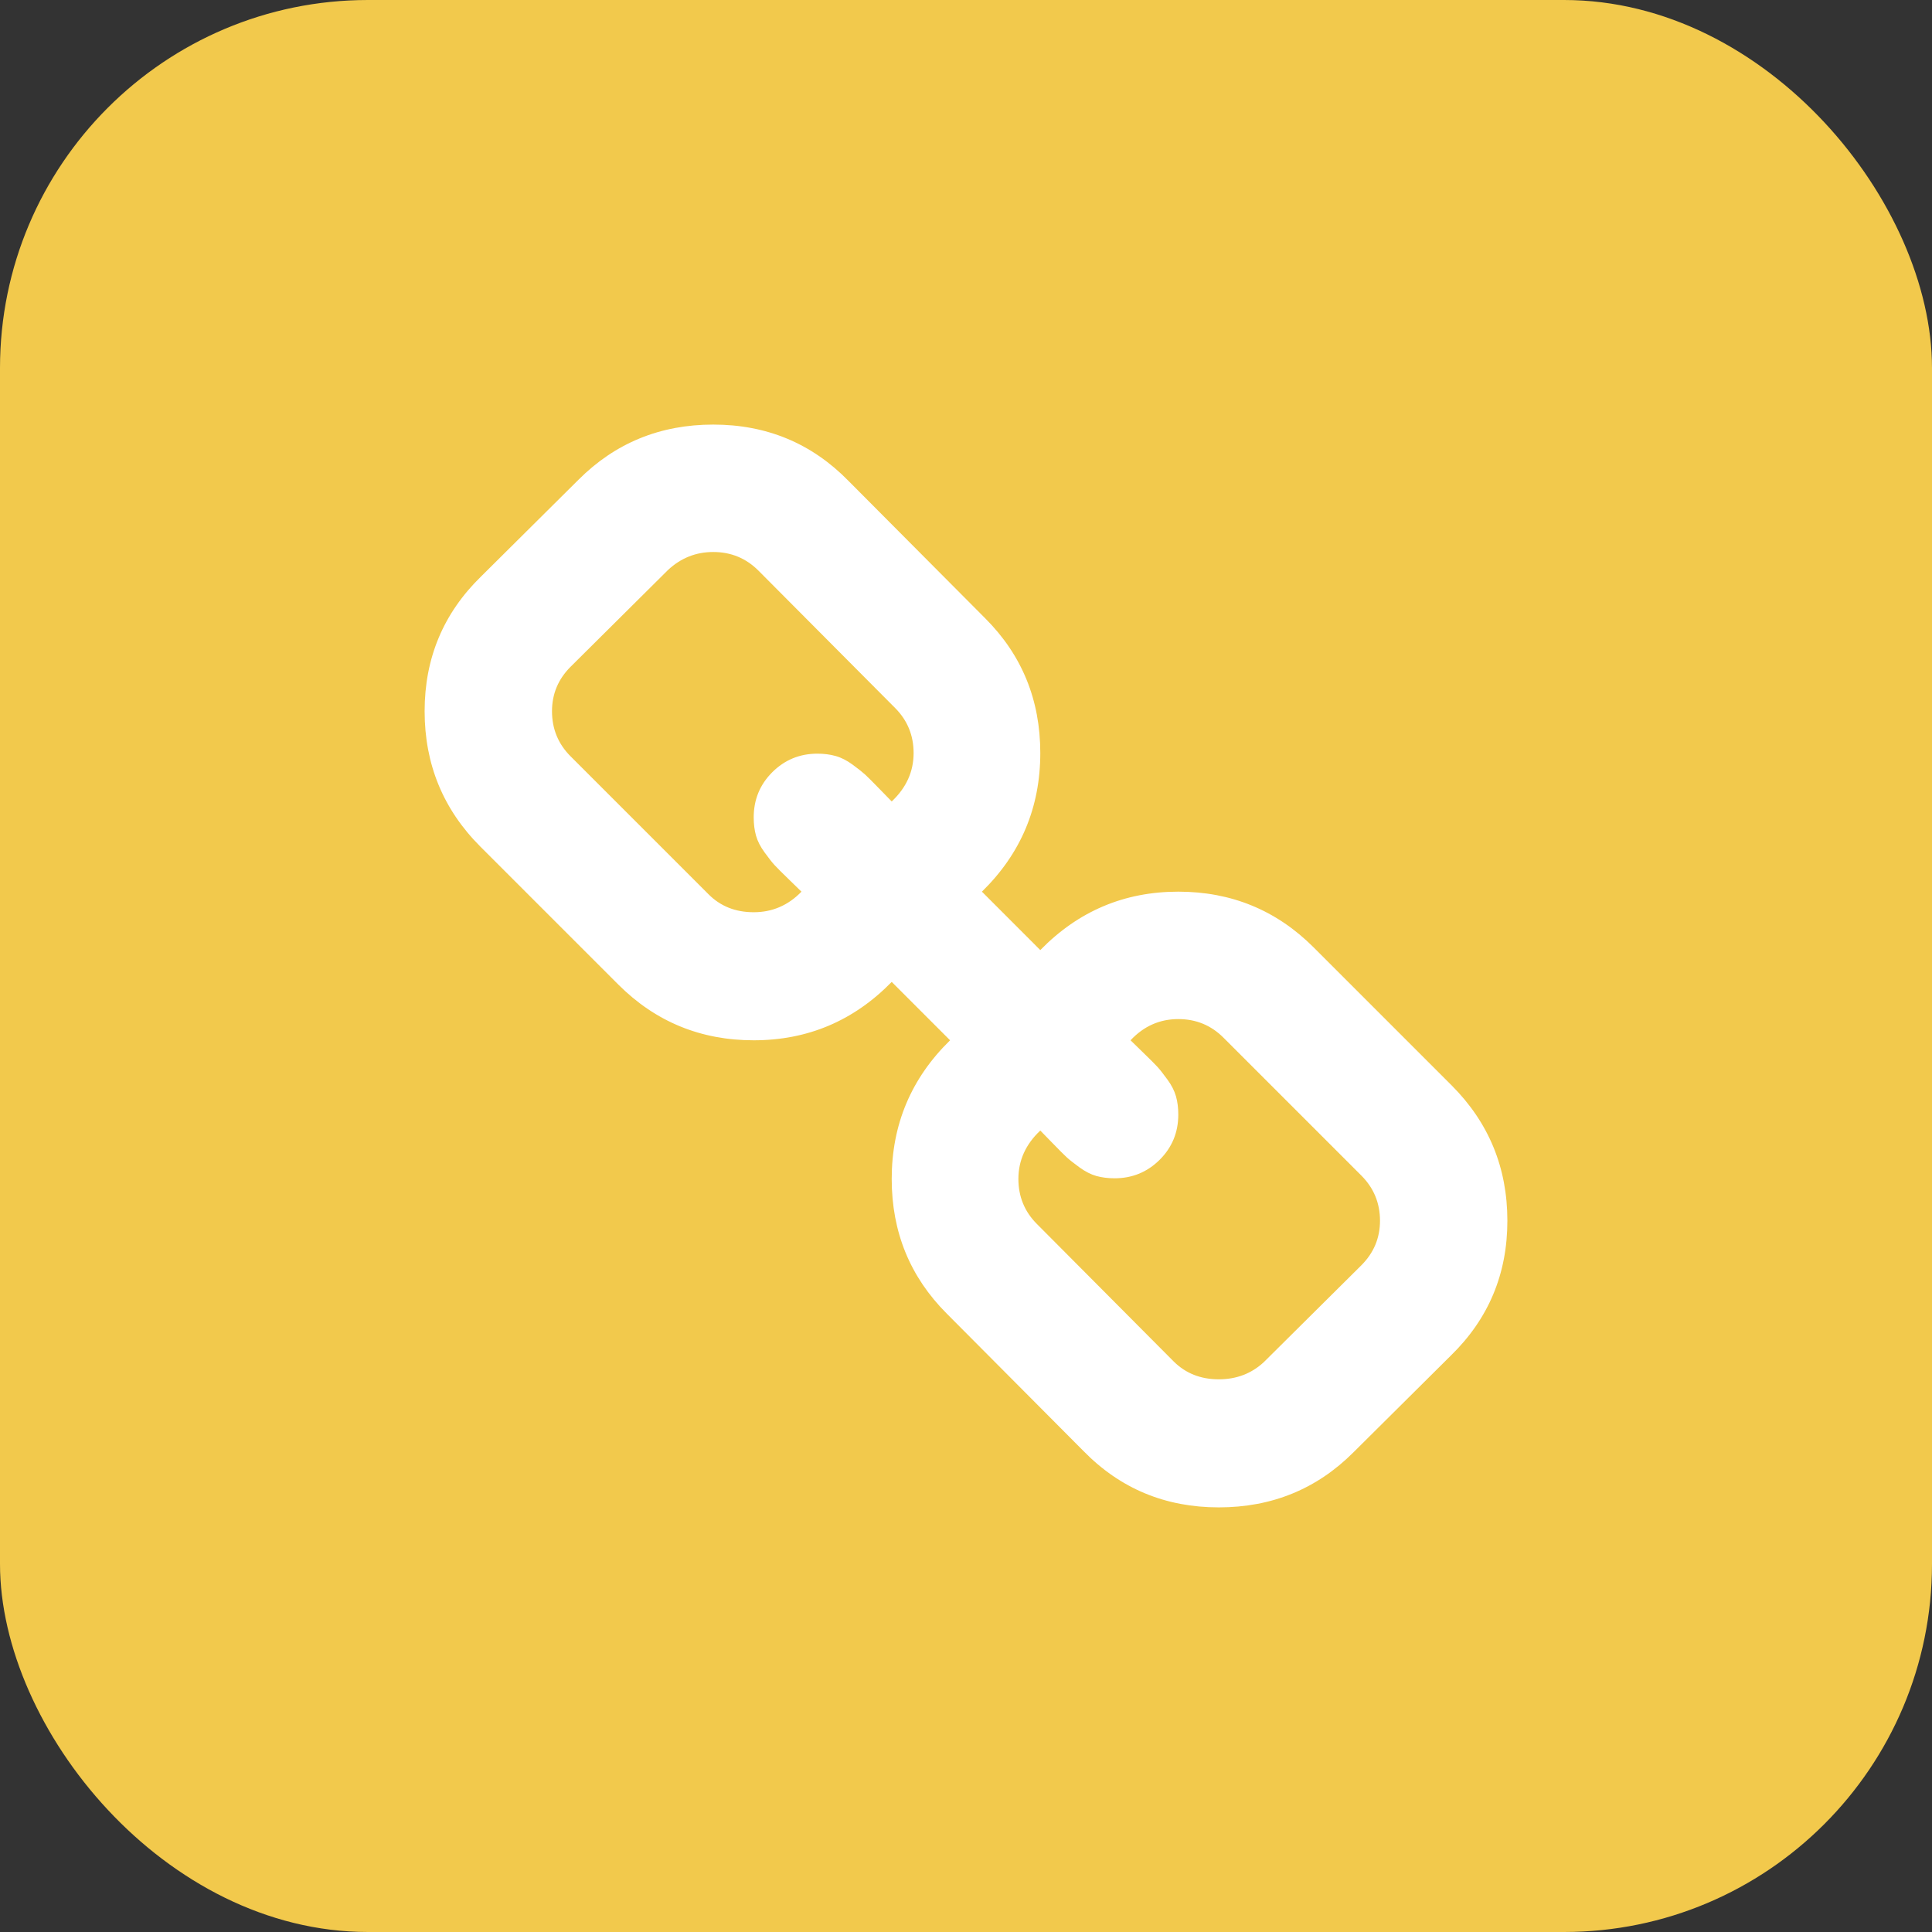 <svg width="42" height="42" viewBox="0 0 42 42" fill="none" xmlns="http://www.w3.org/2000/svg">
<rect x="0" y="0" width="42" height="42" fill="#333333" stroke="none"/>
<rect width="42" height="42" rx="8" fill="#F2C94C"/>
<g clip-path="url(#clip0_9432_44009)">
<path d="M30 26.538C30 26.154 29.865 25.827 29.596 25.557L26.596 22.557C26.327 22.288 26 22.154 25.615 22.154C25.212 22.154 24.865 22.307 24.577 22.615C24.606 22.644 24.697 22.733 24.851 22.882C25.005 23.031 25.108 23.134 25.161 23.192C25.214 23.25 25.286 23.341 25.377 23.466C25.469 23.591 25.531 23.714 25.565 23.834C25.599 23.954 25.615 24.086 25.615 24.23C25.615 24.615 25.481 24.942 25.212 25.211C24.942 25.48 24.615 25.615 24.231 25.615C24.087 25.615 23.954 25.598 23.834 25.565C23.714 25.531 23.591 25.468 23.466 25.377C23.341 25.286 23.25 25.214 23.192 25.161C23.135 25.108 23.031 25.005 22.882 24.851C22.733 24.697 22.644 24.605 22.615 24.577C22.298 24.875 22.139 25.226 22.139 25.63C22.139 26.014 22.274 26.341 22.543 26.61L25.514 29.596C25.774 29.855 26.101 29.985 26.495 29.985C26.88 29.985 27.207 29.86 27.476 29.61L29.596 27.505C29.865 27.235 30 26.913 30 26.538ZM19.861 16.37C19.861 15.985 19.726 15.658 19.457 15.389L16.486 12.403C16.216 12.134 15.889 12 15.505 12C15.13 12 14.803 12.13 14.524 12.389L12.404 14.495C12.135 14.764 12 15.086 12 15.461C12 15.846 12.135 16.173 12.404 16.442L15.404 19.442C15.664 19.702 15.99 19.831 16.385 19.831C16.788 19.831 17.135 19.682 17.423 19.384C17.394 19.355 17.303 19.267 17.149 19.117C16.995 18.968 16.892 18.865 16.839 18.807C16.786 18.75 16.714 18.658 16.623 18.533C16.531 18.408 16.469 18.286 16.435 18.166C16.401 18.045 16.385 17.913 16.385 17.769C16.385 17.384 16.519 17.057 16.788 16.788C17.058 16.519 17.385 16.384 17.769 16.384C17.913 16.384 18.046 16.401 18.166 16.435C18.286 16.468 18.409 16.531 18.534 16.622C18.659 16.714 18.75 16.786 18.808 16.839C18.865 16.892 18.969 16.995 19.118 17.149C19.267 17.303 19.356 17.394 19.385 17.423C19.702 17.125 19.861 16.774 19.861 16.37ZM32.769 26.538C32.769 27.692 32.361 28.668 31.543 29.466L29.423 31.572C28.625 32.37 27.649 32.769 26.495 32.769C25.332 32.769 24.351 32.36 23.553 31.543L20.582 28.557C19.784 27.759 19.385 26.783 19.385 25.63C19.385 24.447 19.808 23.442 20.654 22.615L19.385 21.346C18.558 22.192 17.558 22.615 16.385 22.615C15.231 22.615 14.25 22.211 13.442 21.404L10.442 18.404C9.635 17.596 9.231 16.615 9.231 15.461C9.231 14.307 9.639 13.331 10.457 12.533L12.577 10.428C13.375 9.63 14.351 9.23 15.505 9.23C16.668 9.23 17.649 9.639 18.447 10.456L21.418 13.442C22.216 14.24 22.615 15.216 22.615 16.37C22.615 17.553 22.192 18.557 21.346 19.384L22.615 20.654C23.442 19.807 24.442 19.384 25.615 19.384C26.769 19.384 27.75 19.788 28.558 20.596L31.558 23.596C32.365 24.404 32.769 25.384 32.769 26.538Z" fill="white"/>
</g>
<defs>
<clipPath id="clip0_9432_44009">
<rect width="24" height="24" fill="white" transform="translate(9 9)"/>
</clipPath>
</defs>
</svg>

